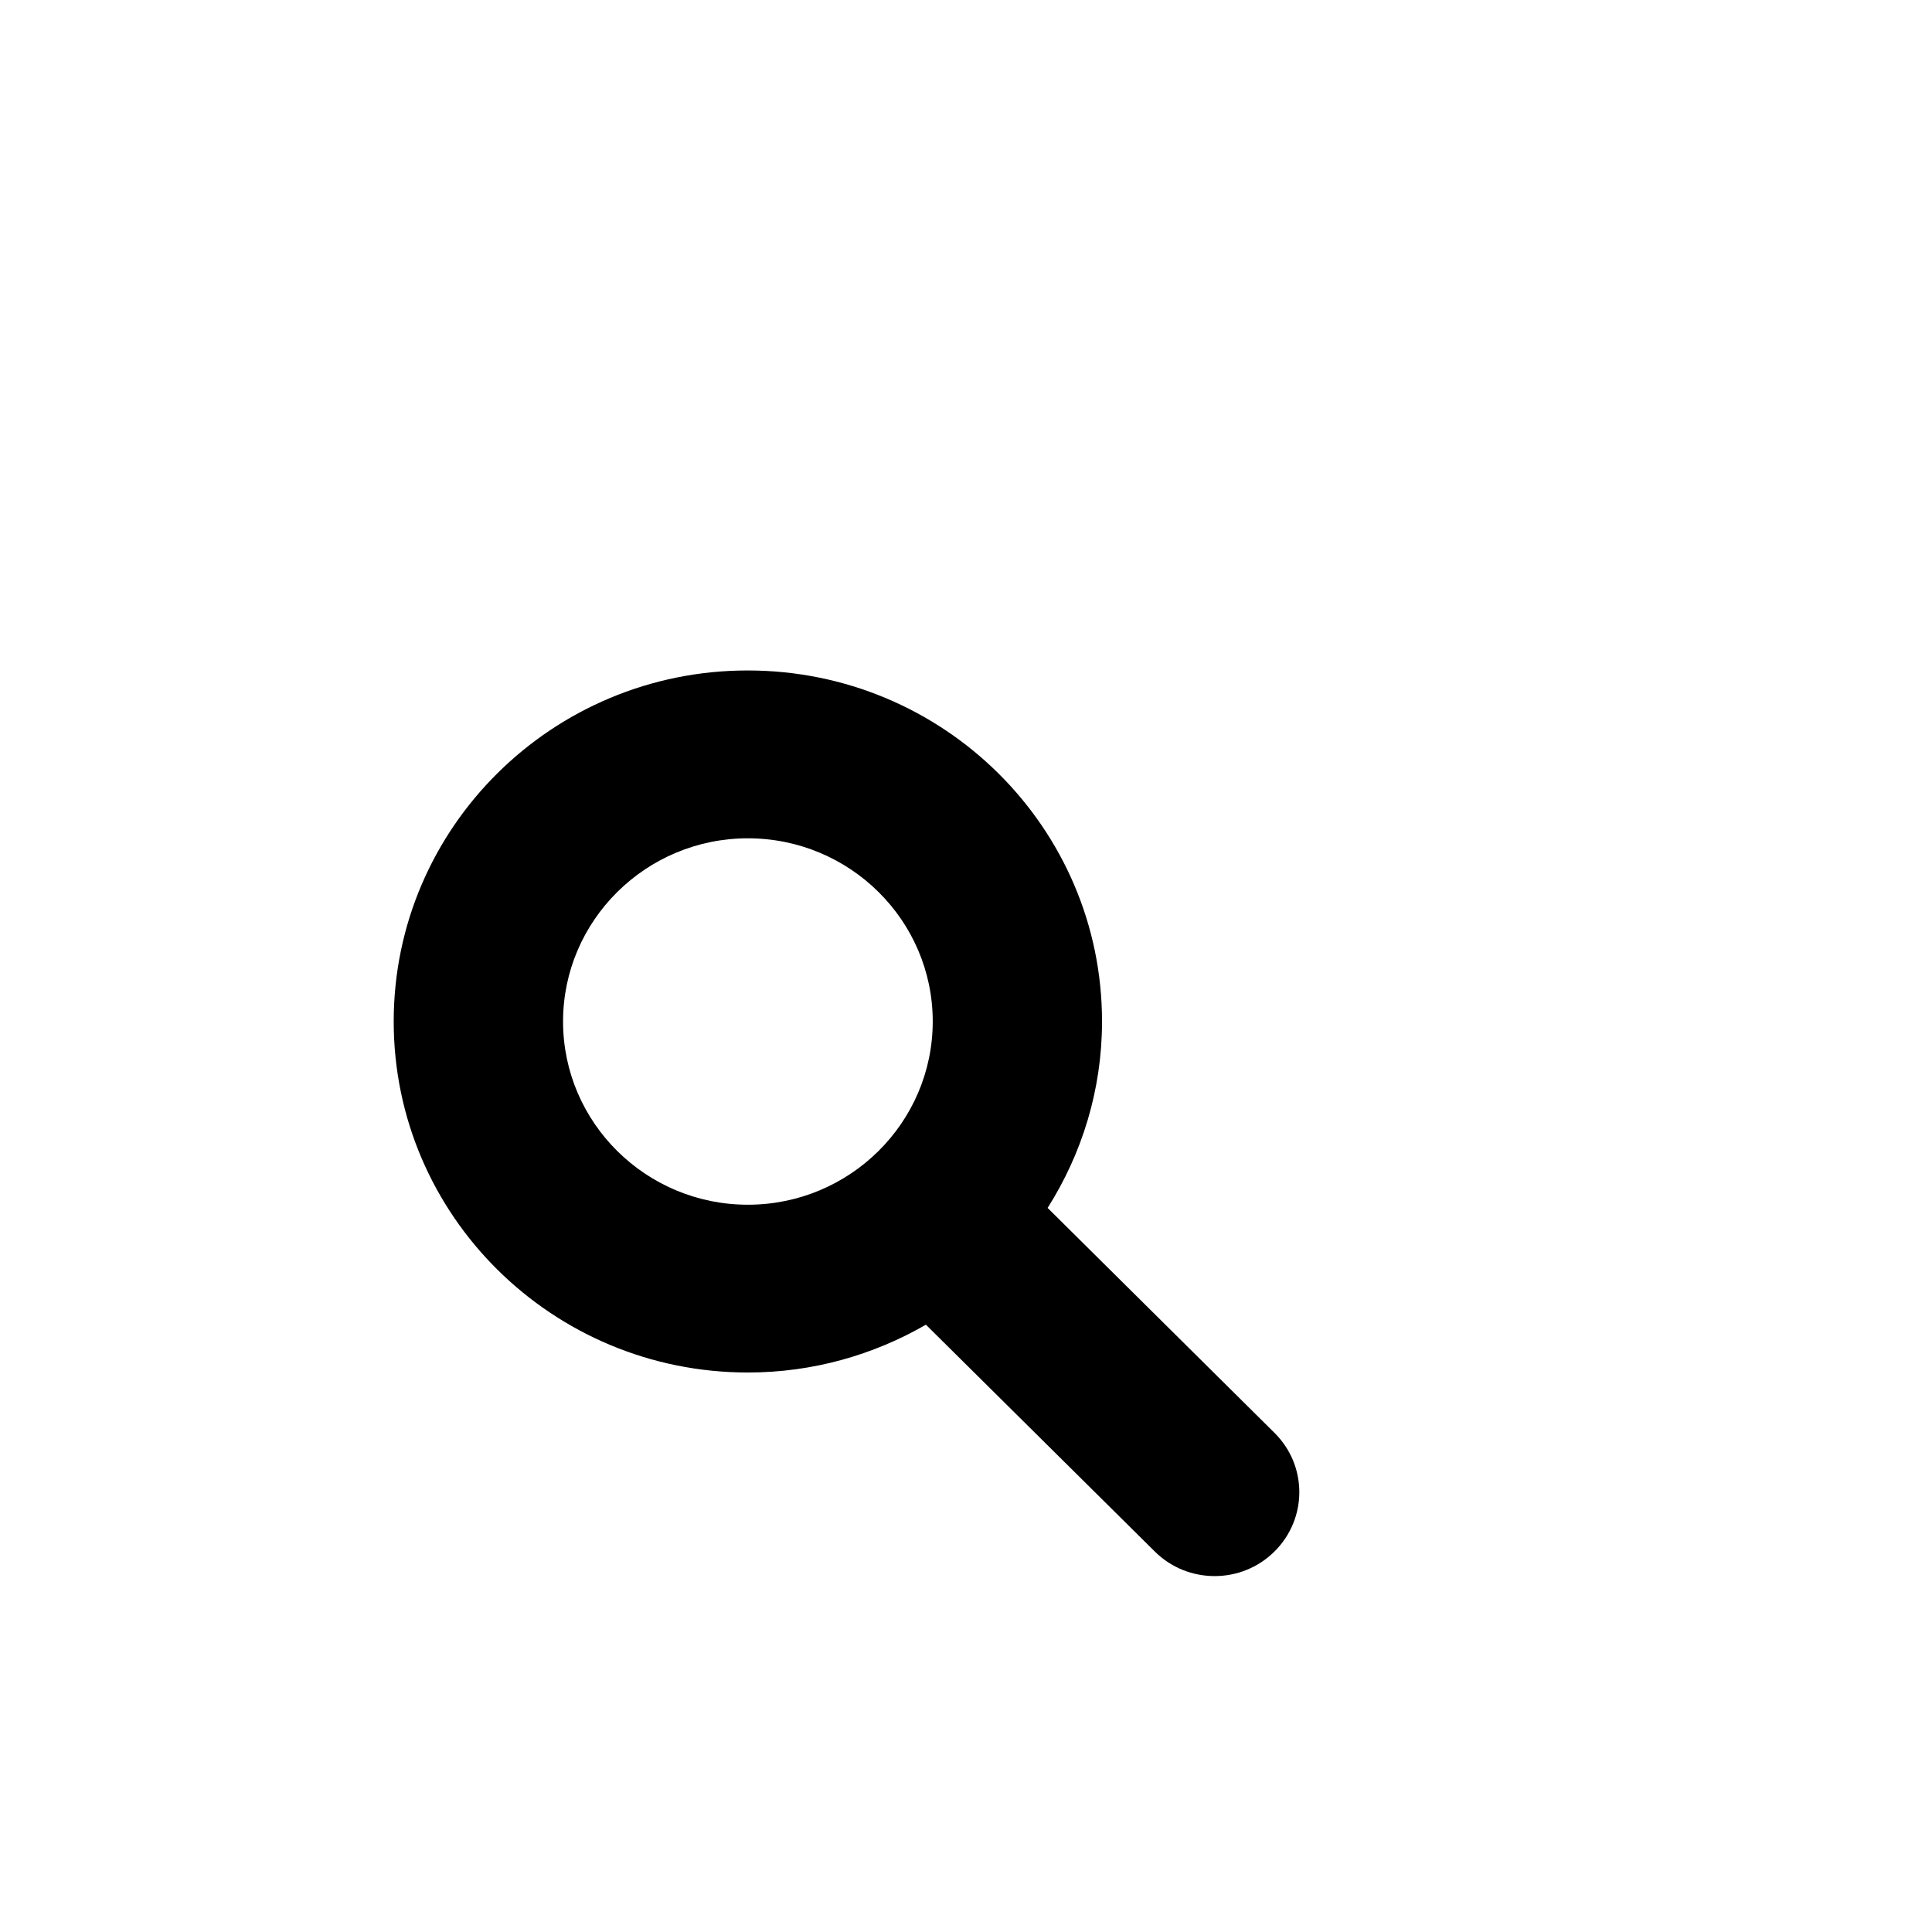 <?xml version="1.0" encoding="UTF-8" standalone="no"?>
<!-- Created with Inkscape (http://www.inkscape.org/) -->

<svg
   xmlns:dc="http://purl.org/dc/elements/1.1/"
   xmlns:cc="http://creativecommons.org/ns#"
   xmlns:rdf="http://www.w3.org/1999/02/22-rdf-syntax-ns#"
   xmlns:svg="http://www.w3.org/2000/svg"
   xmlns="http://www.w3.org/2000/svg"
   xmlns:sodipodi="http://sodipodi.sourceforge.net/DTD/sodipodi-0.dtd"
   xmlns:inkscape="http://www.inkscape.org/namespaces/inkscape"
   width="32px"
   height="32px"
   id="svg2985"
   version="1.1"
   inkscape:version="0.48.3.1 r9886"
   sodipodi:docname="New document 1">
  <defs
     id="defs2987" />
  <sodipodi:namedview
     id="base"
     pagecolor="#ffffff"
     bordercolor="#666666"
     borderopacity="1.0"
     inkscape:pageopacity="0.0"
     inkscape:pageshadow="2"
     inkscape:zoom="11.197802"
     inkscape:cx="16"
     inkscape:cy="16"
     inkscape:current-layer="layer1"
     showgrid="true"
     inkscape:grid-bbox="true"
     inkscape:document-units="px"
     inkscape:window-width="472"
     inkscape:window-height="383"
     inkscape:window-x="667"
     inkscape:window-y="70"
     inkscape:window-maximized="0" />
  <g
     id="layer1"
     inkscape:label="Layer 1"
     inkscape:groupmode="layer">
    <g
       transform="translate(-53.479,-75.896)"
       id="Shape_272_4_"
       style="fill:#000000">
      <g
         id="g3828"
         style="fill:#000000">
        <path
           style="fill:#000000"
           inkscape:connector-curvature="0"
           d="m 74.587,99.627 -3.756,-3.724 c 0.567,-0.896 0.901,-1.953 0.901,-3.088 0,-3.211 -2.626,-5.814 -5.868,-5.814 C 62.627,87 60,89.604 60,92.815 c 0,3.211 2.627,5.814 5.866,5.814 1.077,0 2.082,-0.292 2.949,-0.792 l 3.79,3.756 c 0.547,0.544 1.437,0.544 1.984,0 0.548,-0.545 0.548,-1.422 -0.002,-1.966 z M 65.866,95.85 c -1.688,0 -3.061,-1.361 -3.061,-3.035 0,-1.672 1.373,-3.034 3.061,-3.034 1.688,0 3.062,1.36 3.062,3.034 -10e-4,1.674 -1.373,3.035 -3.062,3.035 z"
           id="path3830" />
      </g>
    </g>
  </g>
</svg>
